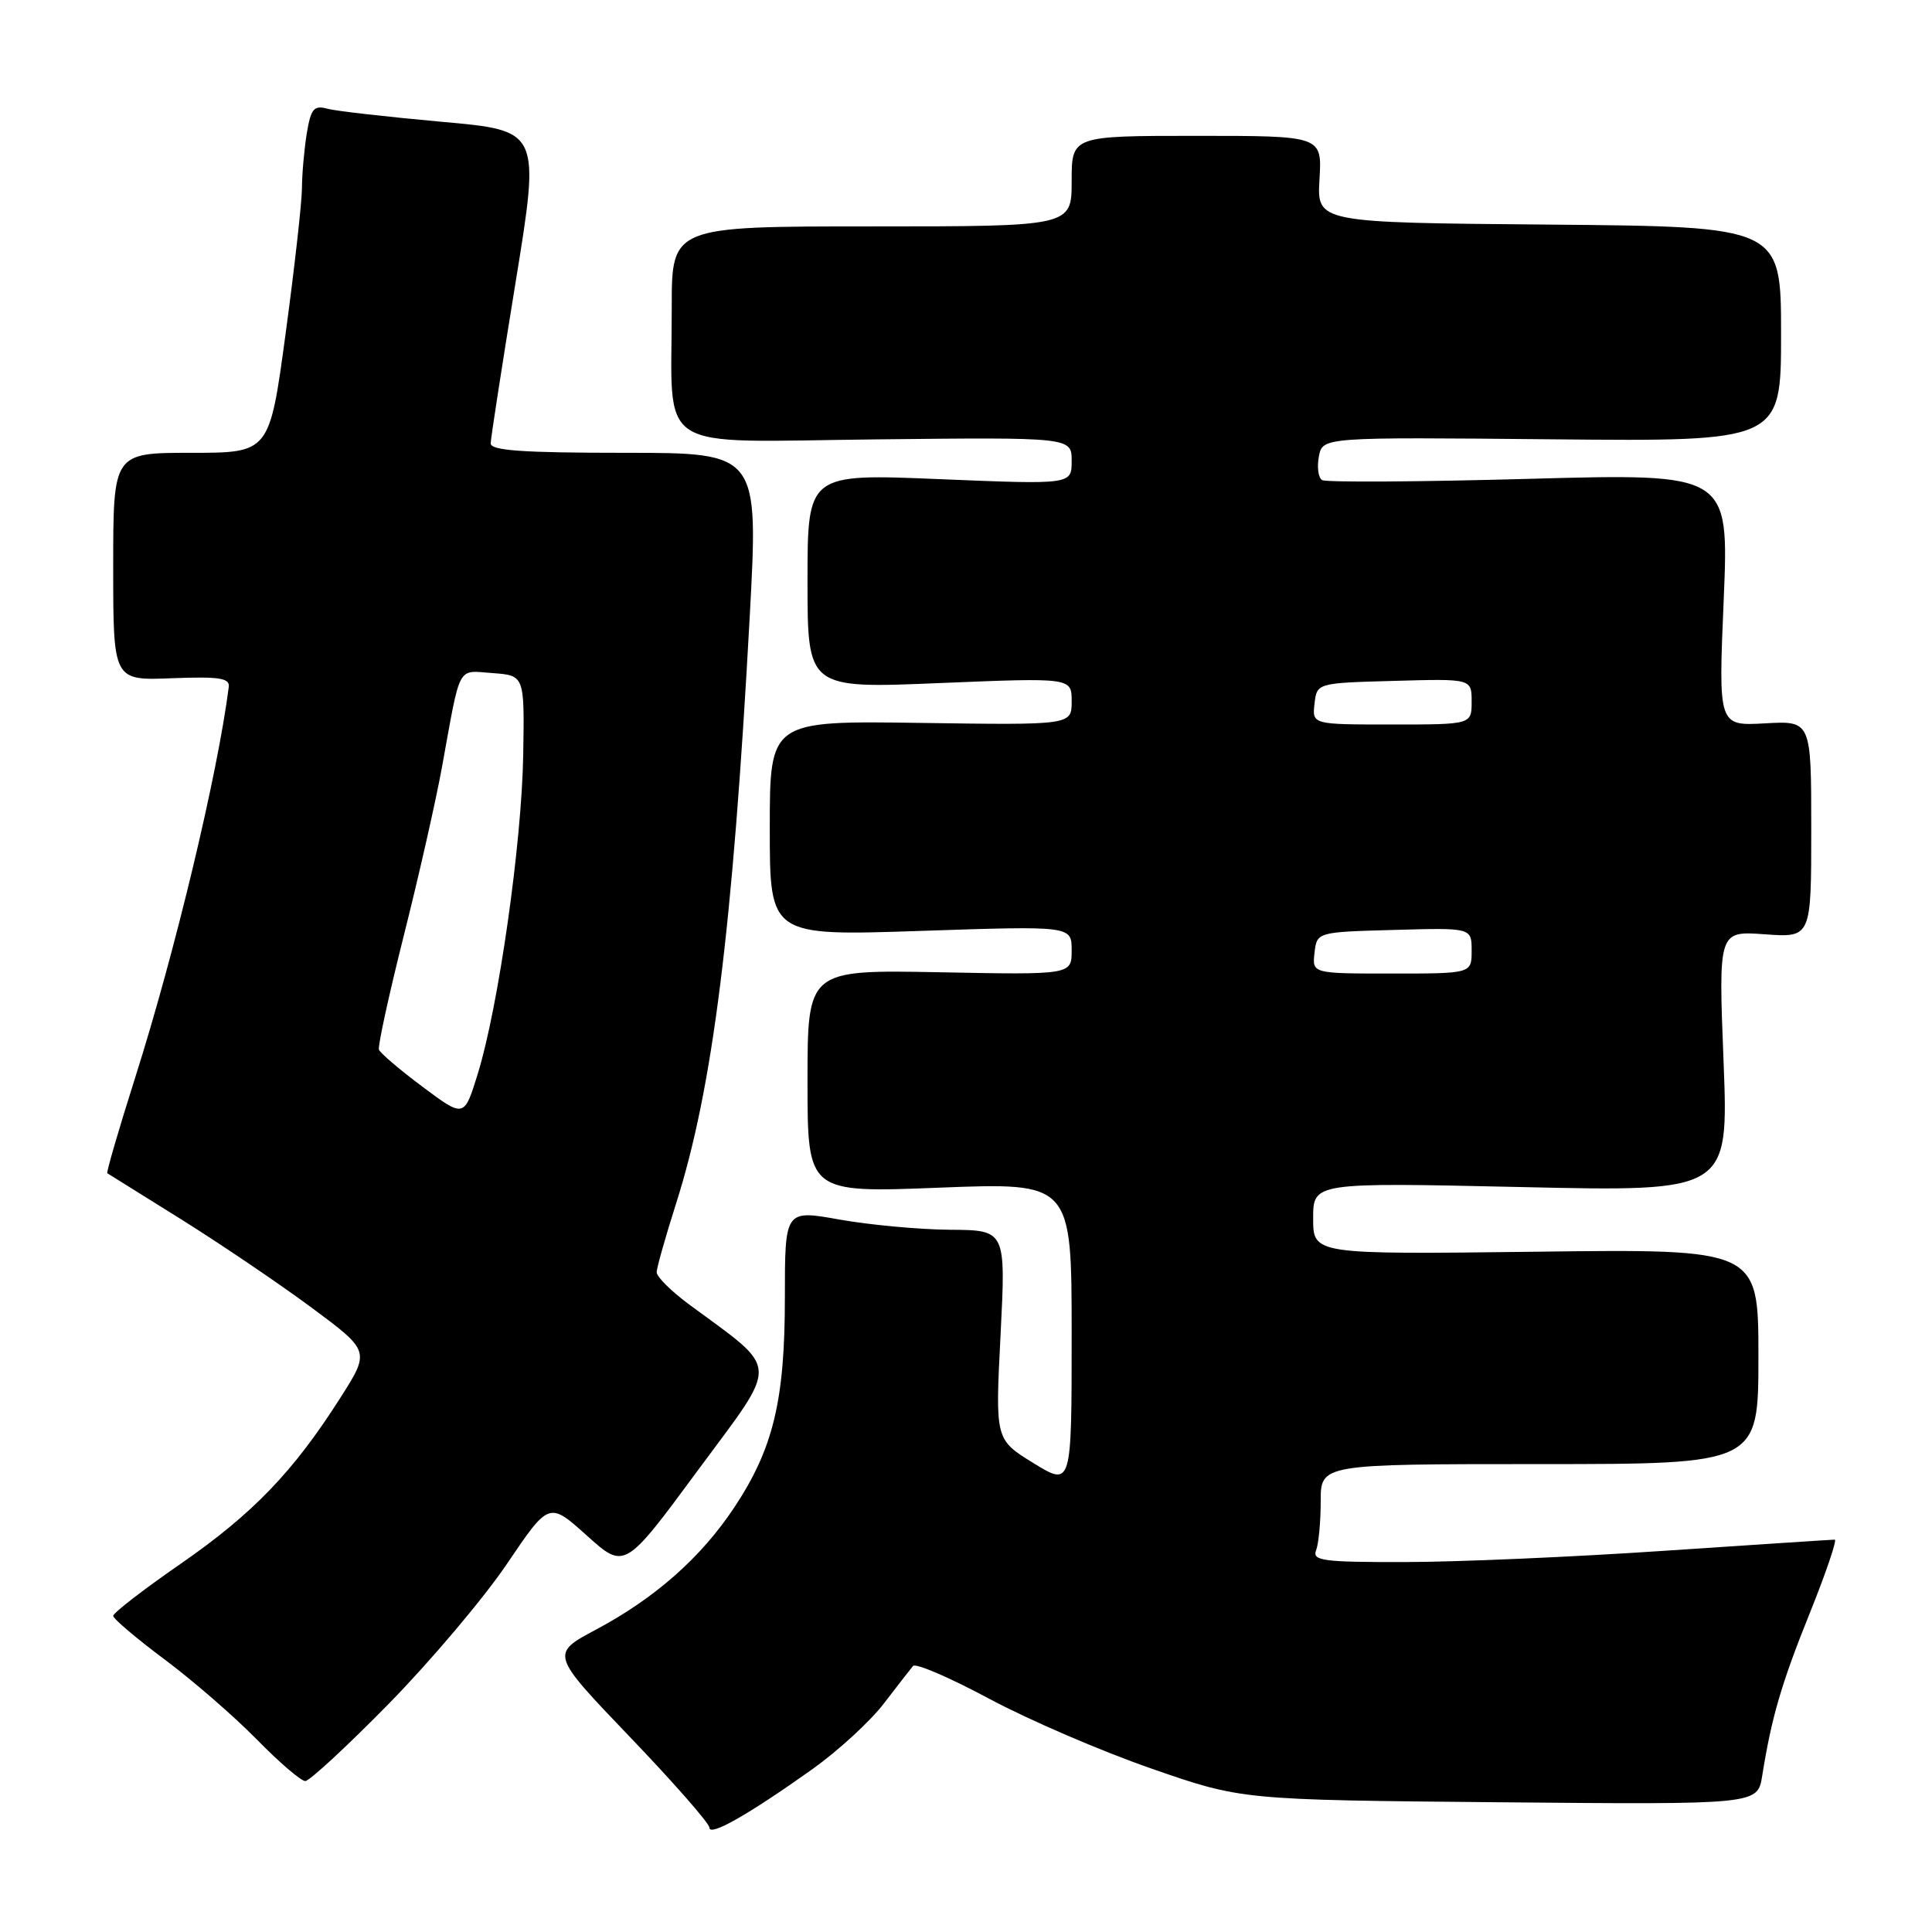 <?xml version="1.0" encoding="UTF-8" standalone="no"?>
<!DOCTYPE svg PUBLIC "-//W3C//DTD SVG 1.1//EN" "http://www.w3.org/Graphics/SVG/1.1/DTD/svg11.dtd" >
<svg xmlns="http://www.w3.org/2000/svg" xmlns:xlink="http://www.w3.org/1999/xlink" version="1.1" viewBox="0 0 256 256">
 <g >
 <path fill="currentColor"
d=" M 107.65 234.42 C 111.03 232.01 115.27 228.12 117.08 225.77 C 118.88 223.42 120.64 221.16 120.98 220.75 C 121.32 220.34 125.85 222.29 131.05 225.08 C 136.25 227.87 145.90 232.03 152.50 234.32 C 164.50 238.50 164.50 238.50 198.69 238.81 C 232.89 239.12 232.89 239.12 233.50 235.31 C 234.74 227.54 236.04 223.08 239.84 213.66 C 241.97 208.35 243.45 204.00 243.11 204.01 C 242.78 204.01 232.60 204.68 220.50 205.49 C 208.40 206.31 192.94 206.98 186.14 206.98 C 175.28 207.00 173.86 206.81 174.39 205.42 C 174.73 204.55 175.00 201.62 175.00 198.92 C 175.00 194.00 175.00 194.00 204.00 194.00 C 233.00 194.00 233.00 194.00 233.00 179.75 C 233.00 165.49 233.00 165.49 203.50 165.86 C 174.00 166.22 174.00 166.22 174.00 161.45 C 174.00 156.68 174.00 156.68 201.53 157.29 C 229.05 157.91 229.05 157.91 228.38 140.63 C 227.70 123.35 227.70 123.35 233.85 123.80 C 240.00 124.24 240.00 124.24 240.00 109.87 C 240.00 95.50 240.00 95.50 233.85 95.85 C 227.69 96.19 227.69 96.19 228.40 79.46 C 229.10 62.72 229.10 62.72 202.60 63.45 C 188.03 63.85 175.69 63.93 175.18 63.61 C 174.68 63.30 174.49 61.89 174.76 60.48 C 175.25 57.92 175.25 57.92 205.63 58.21 C 236.00 58.50 236.00 58.50 236.00 44.26 C 236.00 30.03 236.00 30.03 205.25 29.76 C 174.50 29.50 174.50 29.50 174.84 23.75 C 175.18 18.00 175.18 18.00 158.59 18.00 C 142.00 18.00 142.00 18.00 142.00 24.00 C 142.00 30.00 142.00 30.00 115.50 30.00 C 89.00 30.00 89.00 30.00 89.01 40.75 C 89.03 60.35 86.23 58.54 116.09 58.22 C 142.00 57.94 142.00 57.94 142.00 61.08 C 142.00 64.21 142.00 64.21 124.50 63.49 C 107.00 62.76 107.00 62.76 107.00 77.00 C 107.00 91.24 107.00 91.24 124.50 90.51 C 142.00 89.79 142.00 89.79 142.00 92.93 C 142.00 96.08 142.00 96.08 122.00 95.79 C 102.00 95.50 102.00 95.50 102.00 109.76 C 102.00 124.02 102.00 124.02 122.00 123.35 C 142.00 122.68 142.00 122.68 142.00 125.92 C 142.00 129.17 142.00 129.17 124.50 128.83 C 107.00 128.50 107.00 128.50 107.00 143.28 C 107.00 158.06 107.00 158.06 124.50 157.37 C 142.00 156.69 142.00 156.69 142.00 176.84 C 142.00 196.98 142.00 196.98 136.94 193.87 C 131.87 190.75 131.87 190.75 132.58 176.87 C 133.28 163.00 133.28 163.00 125.89 162.95 C 121.83 162.92 115.24 162.31 111.25 161.60 C 104.00 160.30 104.00 160.30 104.00 171.97 C 104.00 185.58 102.46 191.96 97.29 199.75 C 92.90 206.37 86.80 211.76 79.01 215.91 C 72.93 219.15 72.93 219.15 83.46 230.15 C 89.26 236.20 94.00 241.61 94.00 242.17 C 94.00 243.39 99.16 240.46 107.65 234.42 Z  M 51.52 225.75 C 57.05 220.11 64.09 211.78 67.16 207.24 C 72.75 198.97 72.75 198.97 77.76 203.47 C 82.77 207.98 82.77 207.98 92.49 194.80 C 103.36 180.08 103.46 181.83 91.25 172.80 C 88.91 171.07 87.01 169.17 87.01 168.58 C 87.02 167.99 88.17 163.92 89.56 159.55 C 94.43 144.31 97.08 123.21 99.34 81.75 C 100.52 60.00 100.52 60.00 82.76 60.00 C 69.21 60.00 65.01 59.70 65.02 58.75 C 65.03 58.06 66.52 48.46 68.32 37.40 C 71.59 17.30 71.59 17.30 58.54 16.14 C 51.37 15.49 44.55 14.72 43.39 14.41 C 41.59 13.92 41.20 14.39 40.65 17.67 C 40.31 19.78 40.02 23.04 40.01 24.92 C 40.00 26.79 39.03 35.46 37.85 44.17 C 35.71 60.00 35.71 60.00 25.35 60.00 C 15.00 60.00 15.00 60.00 15.00 75.09 C 15.00 90.18 15.00 90.18 22.75 89.87 C 29.09 89.63 30.47 89.84 30.31 91.04 C 28.84 102.58 23.21 126.09 17.93 142.73 C 15.74 149.63 14.07 155.36 14.22 155.46 C 14.37 155.56 18.77 158.30 23.98 161.55 C 29.19 164.81 36.96 170.07 41.25 173.24 C 49.04 179.02 49.04 179.02 45.11 185.20 C 38.87 195.01 33.53 200.56 23.94 207.21 C 19.02 210.61 15.00 213.72 15.00 214.11 C 15.00 214.49 18.04 217.07 21.75 219.84 C 25.46 222.60 30.96 227.37 33.97 230.43 C 36.97 233.50 39.89 236.00 40.45 236.00 C 41.00 236.00 45.99 231.39 51.52 225.75 Z  M 174.18 126.25 C 174.50 123.50 174.50 123.50 184.75 123.22 C 195.00 122.93 195.00 122.93 195.00 125.97 C 195.00 129.00 195.00 129.00 184.43 129.00 C 173.87 129.00 173.87 129.00 174.18 126.25 Z  M 174.18 93.25 C 174.50 90.50 174.50 90.50 184.75 90.22 C 195.00 89.93 195.00 89.93 195.00 92.97 C 195.00 96.00 195.00 96.00 184.43 96.00 C 173.87 96.00 173.87 96.00 174.18 93.25 Z  M 56.00 144.01 C 52.98 141.76 50.37 139.53 50.21 139.08 C 50.05 138.62 51.53 131.83 53.50 123.99 C 55.48 116.15 57.76 106.08 58.57 101.62 C 61.08 87.80 60.51 88.85 65.28 89.19 C 69.50 89.50 69.50 89.50 69.33 100.00 C 69.14 111.72 66.05 133.43 63.30 142.31 C 61.50 148.12 61.50 148.12 56.00 144.01 Z "/>
</g>
</svg>